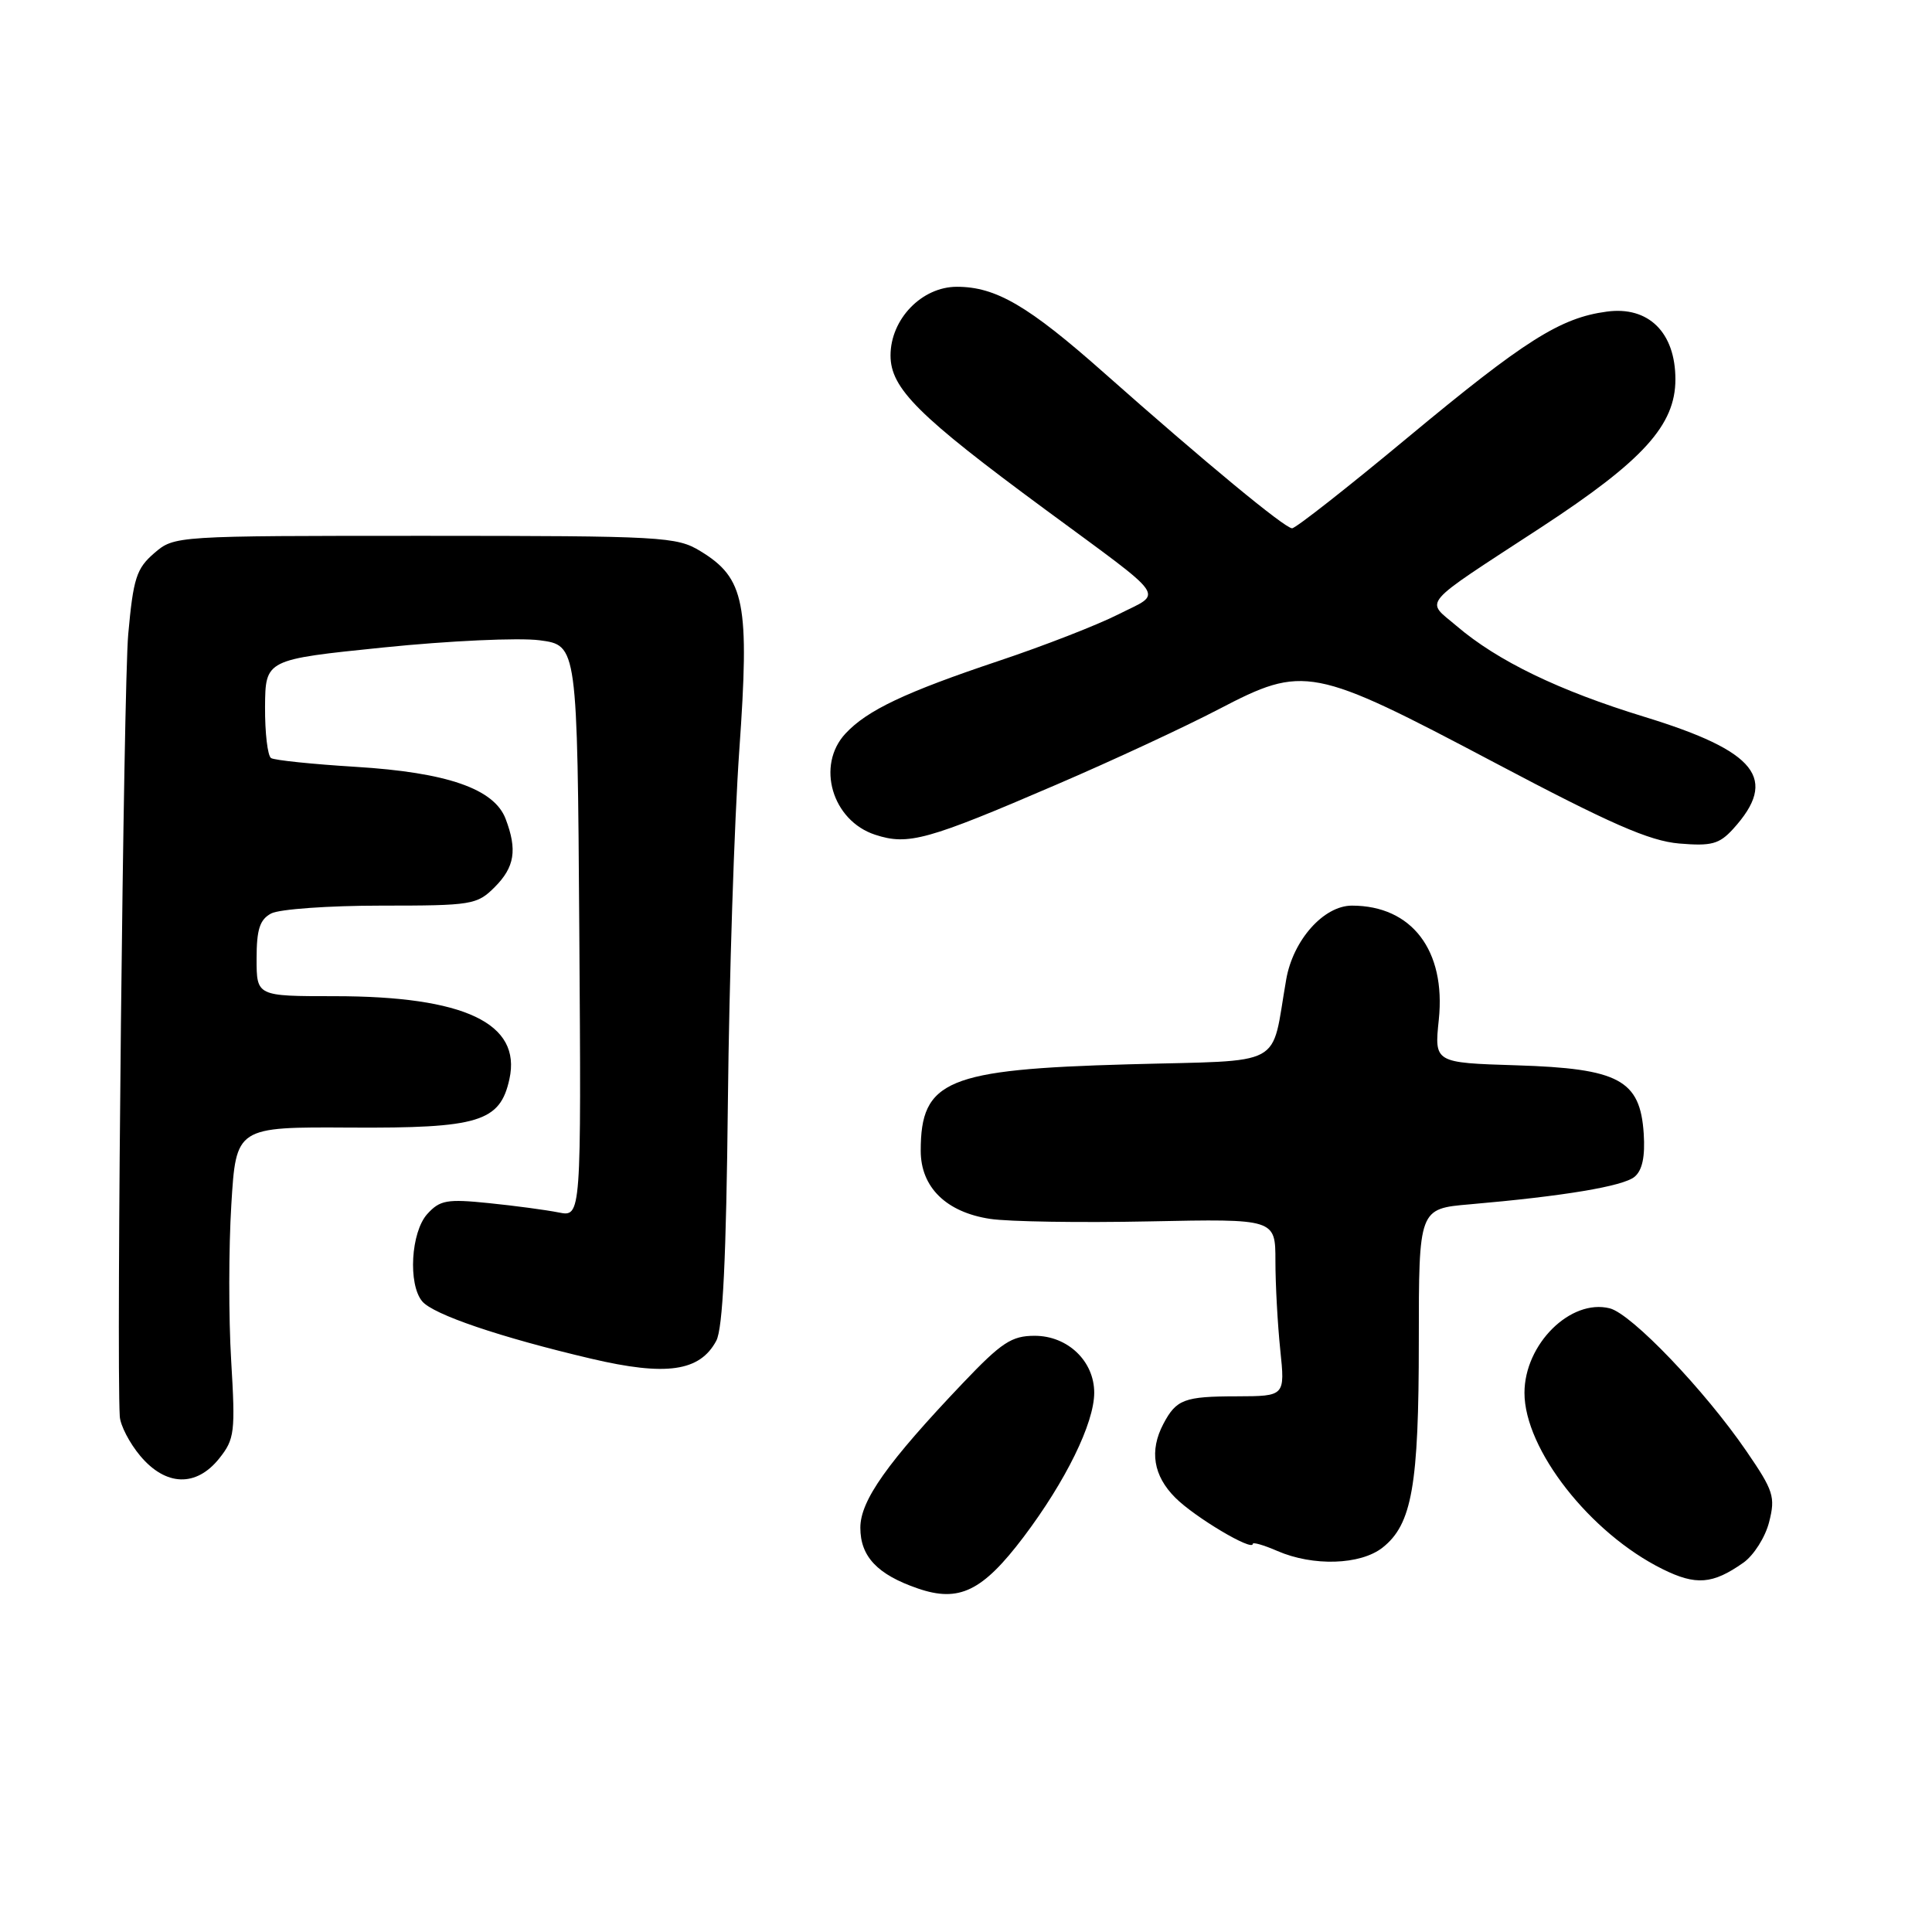 <?xml version="1.0" encoding="UTF-8" standalone="no"?>
<!DOCTYPE svg PUBLIC "-//W3C//DTD SVG 1.1//EN" "http://www.w3.org/Graphics/SVG/1.1/DTD/svg11.dtd" >
<svg xmlns="http://www.w3.org/2000/svg" xmlns:xlink="http://www.w3.org/1999/xlink" version="1.1" viewBox="0 0 256 256">
 <g >
 <path fill="currentColor"
d=" M 135.63 203.66 C 141.20 196.28 144.98 188.59 144.99 184.56 C 145.00 180.37 141.49 177.00 137.10 177.00 C 134.05 177.00 132.72 177.87 127.60 183.25 C 117.57 193.79 114.00 198.83 114.00 202.43 C 114.00 206.25 116.26 208.64 121.62 210.48 C 127.09 212.36 130.18 210.86 135.63 203.66 Z  M 231.00 207.07 C 232.38 206.10 233.92 203.67 234.42 201.67 C 235.27 198.34 235.00 197.52 231.42 192.30 C 225.88 184.21 216.19 174.09 213.30 173.36 C 208.11 172.06 202.01 178.10 202.00 184.55 C 201.99 192.04 210.71 203.17 220.29 207.91 C 224.72 210.11 226.94 209.93 231.00 207.07 Z  M 183.19 205.07 C 187.10 201.99 188.00 196.85 188.00 177.71 C 188.00 160.16 188.00 160.16 194.75 159.58 C 207.19 158.50 215.07 157.19 216.59 155.93 C 217.62 155.07 218.00 153.26 217.80 150.19 C 217.33 143.09 214.51 141.58 200.95 141.16 C 190.05 140.82 190.05 140.82 190.65 135.10 C 191.60 125.94 187.07 120.00 179.14 120.00 C 175.40 120.00 171.34 124.56 170.43 129.78 C 168.34 141.68 170.65 140.44 149.46 141.03 C 125.47 141.70 122.00 143.14 122.00 152.48 C 122.00 157.32 125.38 160.63 131.21 161.51 C 133.66 161.88 143.17 162.03 152.34 161.84 C 169.00 161.50 169.00 161.50 169.00 167.10 C 169.00 170.19 169.29 175.47 169.64 178.85 C 170.28 185.00 170.28 185.00 163.89 185.02 C 156.91 185.03 155.87 185.42 154.15 188.68 C 152.28 192.23 152.82 195.55 155.74 198.46 C 158.30 201.03 166.00 205.61 166.00 204.57 C 166.00 204.31 167.46 204.73 169.25 205.51 C 173.99 207.57 180.26 207.37 183.19 205.07 Z  M 29.05 193.25 C 31.09 190.69 31.20 189.79 30.63 180.25 C 30.29 174.61 30.30 165.35 30.65 159.66 C 31.28 149.32 31.28 149.32 46.43 149.41 C 63.44 149.51 66.26 148.65 67.50 142.99 C 69.13 135.59 61.55 132.00 44.32 132.00 C 34.00 132.00 34.00 132.00 34.00 127.04 C 34.00 123.15 34.42 121.85 35.93 121.04 C 37.00 120.47 43.54 120.00 50.48 120.00 C 62.54 120.00 63.20 119.89 65.55 117.55 C 68.20 114.89 68.56 112.62 67.00 108.51 C 65.49 104.52 59.23 102.35 47.13 101.61 C 41.43 101.26 36.39 100.74 35.92 100.45 C 35.46 100.16 35.10 97.11 35.12 93.66 C 35.17 87.39 35.17 87.39 50.84 85.79 C 59.45 84.91 68.75 84.48 71.50 84.84 C 76.50 85.50 76.50 85.50 76.76 123.38 C 77.02 161.25 77.02 161.25 74.04 160.66 C 72.40 160.33 68.23 159.77 64.78 159.42 C 59.22 158.85 58.29 159.02 56.61 160.87 C 54.45 163.27 54.05 170.15 55.94 172.43 C 57.39 174.18 66.28 177.20 78.32 180.03 C 88.27 182.37 92.73 181.74 94.91 177.66 C 95.78 176.05 96.23 166.69 96.45 145.94 C 96.62 129.75 97.30 108.81 97.96 99.41 C 99.34 79.87 98.70 76.62 92.81 73.03 C 89.67 71.11 87.84 71.01 56.31 71.00 C 23.11 71.00 23.11 71.00 20.43 73.30 C 18.08 75.33 17.66 76.62 16.99 84.05 C 16.37 90.91 15.41 179.88 15.87 187.67 C 15.94 188.87 17.17 191.23 18.59 192.92 C 21.97 196.94 26.00 197.07 29.05 193.25 Z  M 140.00 103.96 C 147.43 100.77 157.10 96.27 161.50 93.97 C 172.79 88.08 173.89 88.29 198.00 101.03 C 213.41 109.18 218.55 111.43 222.50 111.77 C 226.78 112.13 227.81 111.85 229.64 109.85 C 235.69 103.20 232.81 99.56 217.88 94.98 C 206.55 91.51 198.43 87.58 193.00 82.94 C 188.86 79.41 187.89 80.54 204.25 69.85 C 217.73 61.03 222.00 56.33 222.00 50.27 C 222.00 44.06 218.44 40.54 212.91 41.29 C 206.75 42.11 202.04 45.09 186.51 57.99 C 178.56 64.60 171.68 70.00 171.21 70.00 C 170.25 70.00 159.71 61.29 146.32 49.43 C 136.26 40.51 131.96 38.00 126.79 38.00 C 122.14 38.00 118.00 42.29 118.00 47.10 C 118.00 51.46 121.66 55.10 138.50 67.51 C 155.06 79.72 154.14 78.39 148.20 81.40 C 145.42 82.81 138.28 85.59 132.35 87.57 C 119.93 91.73 114.91 94.11 112.04 97.19 C 108.10 101.41 110.26 108.75 115.97 110.61 C 120.34 112.04 122.86 111.34 140.00 103.96 Z "/>
</g>
</svg>